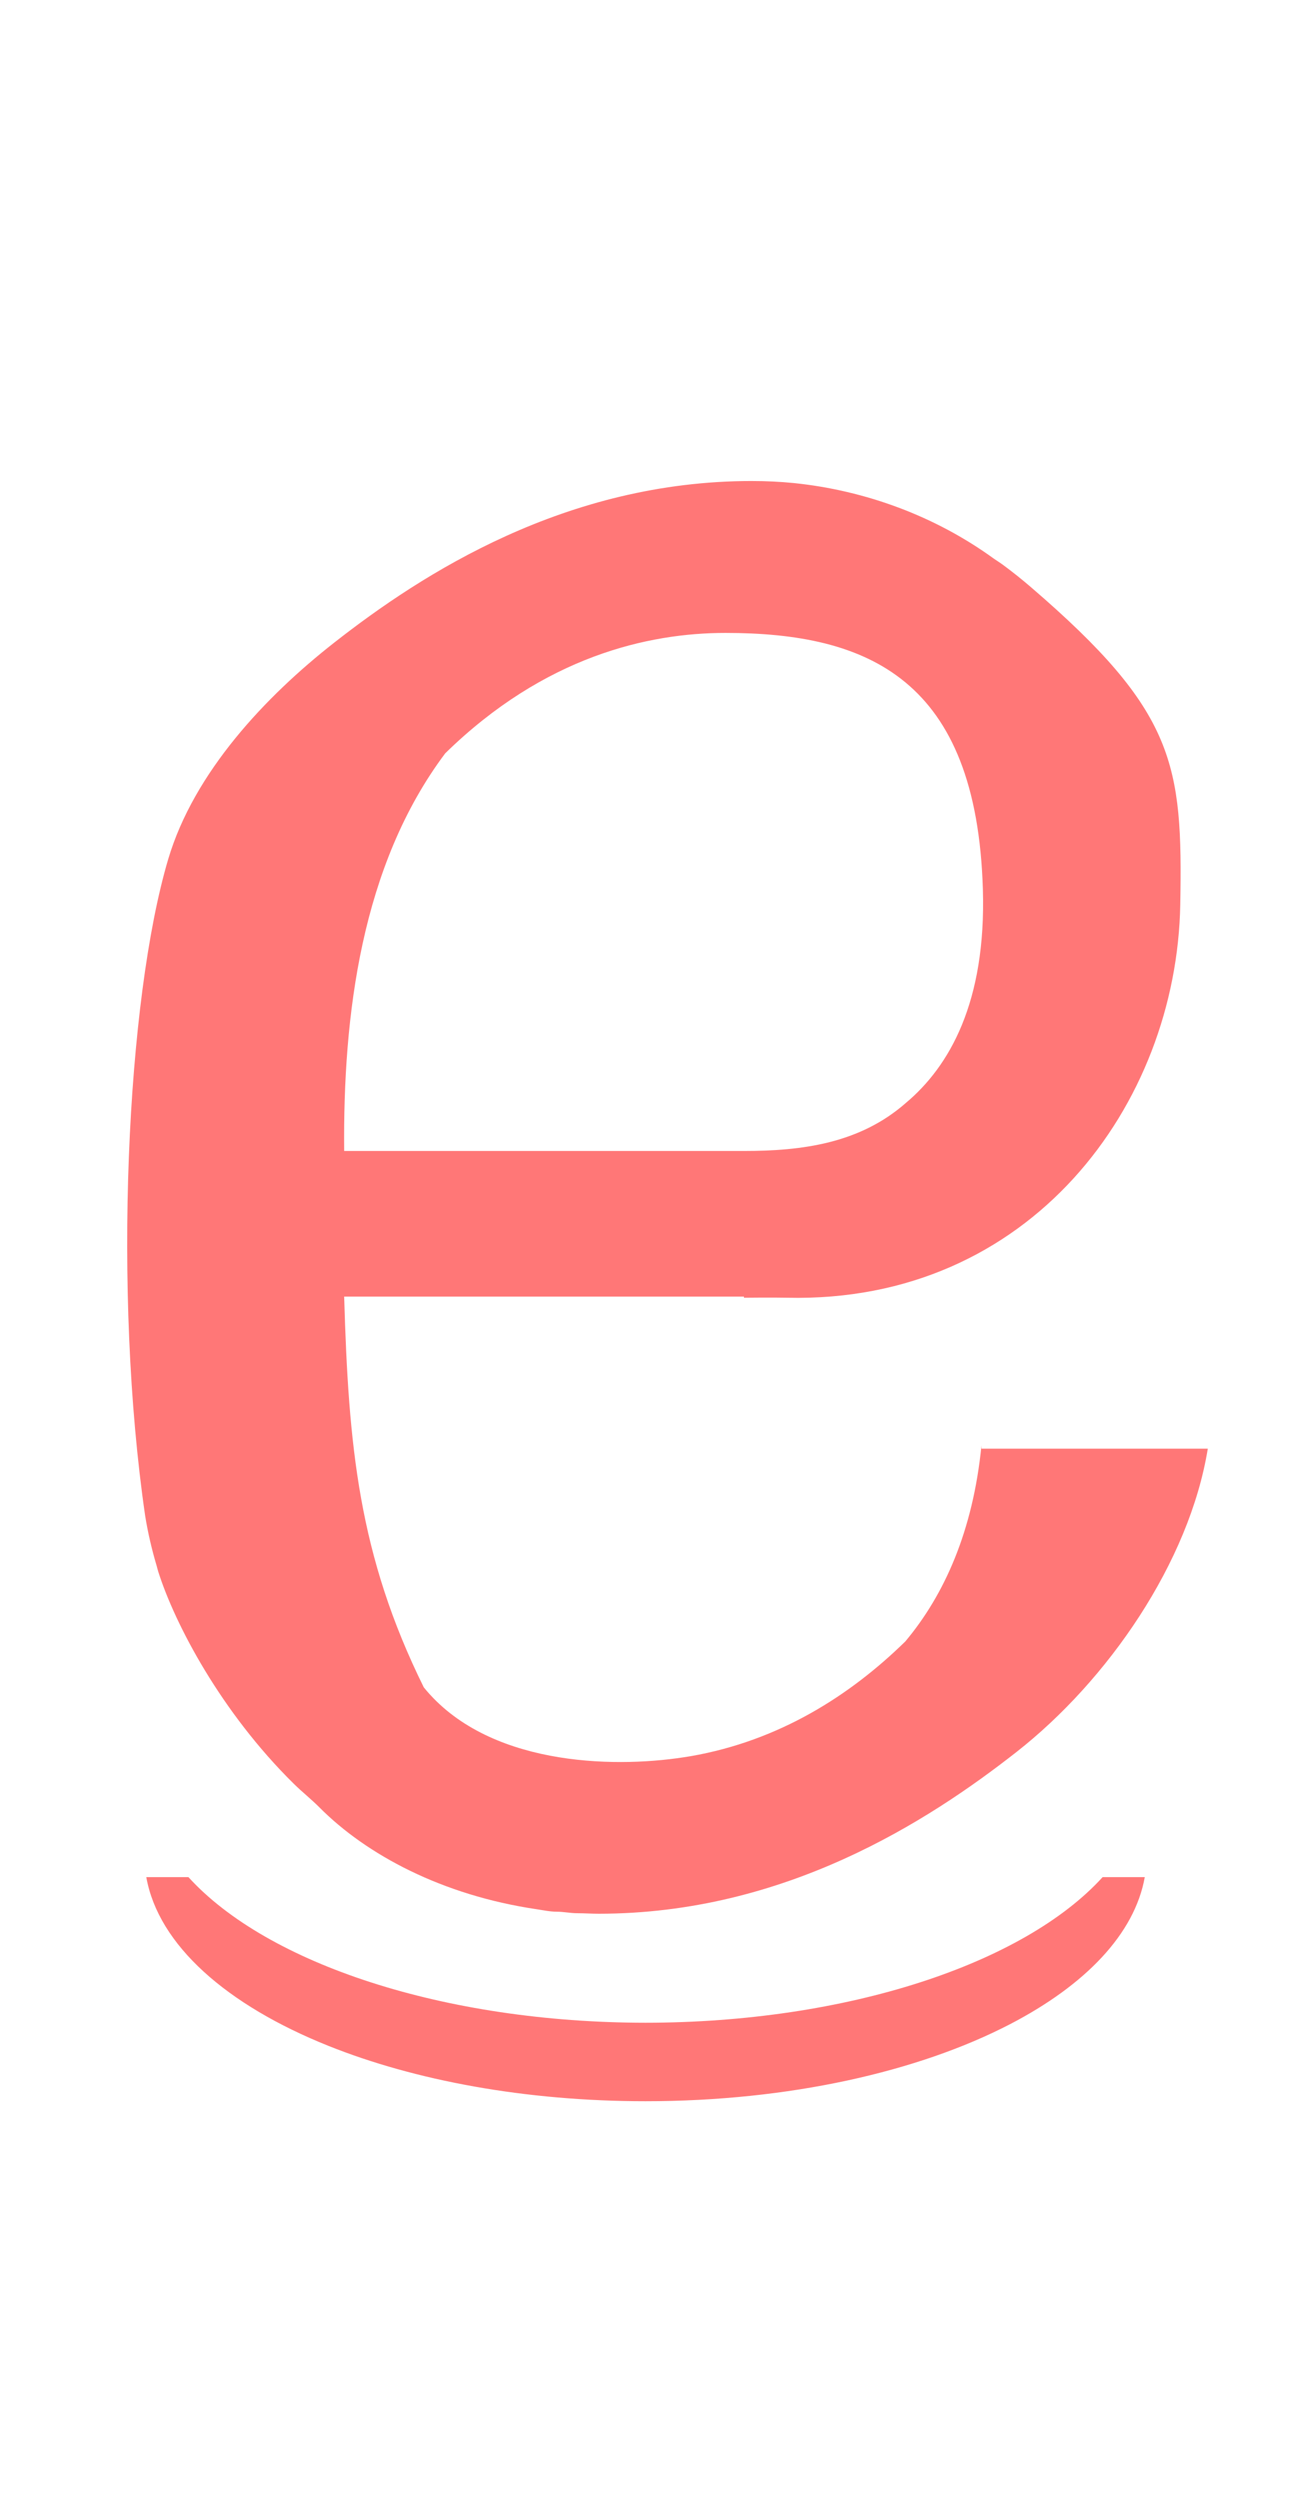 <?xml version="1.0" encoding="UTF-8" standalone="no"?>
<svg
   width="527.657"
   height="1008.135"
   viewBox="0 0 527.657 1008.135"
   version="1.1"
   id="svg5"
   sodipodi:docname="g.svg"
   inkscape:version="1.3 (0e150ed6c4, 2023-07-21)"
   xmlns:inkscape="http://www.inkscape.org/namespaces/inkscape"
   xmlns:sodipodi="http://sodipodi.sourceforge.net/DTD/sodipodi-0.dtd"
   xmlns="http://www.w3.org/2000/svg"
   xmlns:svg="http://www.w3.org/2000/svg">
  <defs
     id="defs1" />
  <sodipodi:namedview
     id="namedview1"
     pagecolor="#ffffff"
     bordercolor="#000000"
     borderopacity="0.25"
     inkscape:showpageshadow="2"
     inkscape:pageopacity="0.0"
     inkscape:pagecheckerboard="0"
     inkscape:deskcolor="#d1d1d1"
     inkscape:zoom="0.817"
     inkscape:cx="263.76989"
     inkscape:cy="502.44798"
     inkscape:window-width="1920"
     inkscape:window-height="1094"
     inkscape:window-x="-11"
     inkscape:window-y="-11"
     inkscape:window-maximized="1"
     inkscape:current-layer="svg5" />
  <g
     id="g30"
     inkscape:label="glyph_g"
     transform="matrix(8.196,0,0,8.196,4484.635,834.802)">
    <path
       id="path28"
       style="fill:#ff0000;fill-opacity:0.533;stroke:none;stroke-width:13.925"
       inkscape:label="glyph_k"
       d="m -510.168,-78.191 c -9.146,0 -16.203,4.54 -20.564,7.958 -3.352,2.626 -6.89,6.359 -8.162,10.646 -2.055,6.927 -2.731,21.35 -1.135,32.302 0.132,0.822 0.321,1.639 0.563,2.453 0.029,0.097 0.049,0.195 0.08,0.292 0.819,2.587 3.094,6.915 6.67,10.438 l 5.4e-4,5.25e-4 c 0.408,0.402 0.863,0.761 1.273,1.173 l 5.3e-4,5.25e-4 c 2.305,2.315 6.018,4.311 10.676,5 h 5.3e-4 c 0.327,0.048 0.657,0.122 0.994,0.122 h 5.3e-4 c 0.337,0 0.675,0.075 1.019,0.075 h 5.3e-4 c 0.344,0 0.692,0.025 1.044,0.025 h 0.003 c 9.146,0 16.203,-4.54 20.564,-7.958 4.498,-3.525 8.507,-9.331 9.415,-14.921 h -11.14 v -0.158 c -0.419,4.219 -1.83,7.352 -3.748,9.641 -2.717,2.658 -6.205,4.887 -10.56,5.644 -0.116,0.019 -0.233,0.038 -0.347,0.055 -3.602,0.555 -9.701,0.379 -12.794,-3.44 -3.217,-6.51 -3.706,-11.889 -3.919,-19.225 h 19.675 v 0.057 c 0,0 1.418,-0.017 2.126,0 11.968,0.28 19.18,-9.487 19.352,-19.351 0.12,-6.898 -0.226,-9.483 -7.349,-15.605 l -5.4e-4,-5.24e-4 c -0.441,-0.379 -0.897,-0.744 -1.371,-1.094 -0.148,-0.11 -0.309,-0.207 -0.461,-0.314 -2.879,-2.085 -6.3,-3.35 -9.839,-3.715 h -5.2e-4 c -0.335,-0.033 -0.675,-0.058 -1.019,-0.075 -0.344,-0.017 -0.692,-0.025 -1.044,-0.025 h -5.3e-4 z m -1.302,7.474 h 0.002 5.4e-4 c 7.03,0 12.363,2.278 12.671,12.617 0.166,5.555 -1.651,8.712 -3.792,10.507 -2.27,1.992 -5.102,2.362 -7.971,2.362 h -19.674 c -0.061,-6.662 0.83,-14.037 4.974,-19.563 4.884,-4.777 10.004,-5.923 13.79,-5.923 z"
       sodipodi:nodetypes="ssscscssssccsssssssccccccccccssccscccsscsscssssccss" />
    <path
       id="path30"
       style="fill:#ff0000;fill-opacity:0.533;stroke:#66ccff;stroke-width:0;stroke-dasharray:none"
       d="m -539.973,-9.507 c 0.594,3.341 3.953,6.294 8.961,8.3 4.252,1.703 9.687,2.725 15.609,2.725 7.067,2.78e-5 13.44,-1.455 17.938,-3.787 3.711,-1.924 6.141,-4.446 6.637,-7.238 h -2.074 c -3.879,4.264 -12.583,7.158 -22.501,7.164 -9.913,-0.007 -18.617,-2.9 -22.496,-7.164 z" />
  </g>
</svg>
